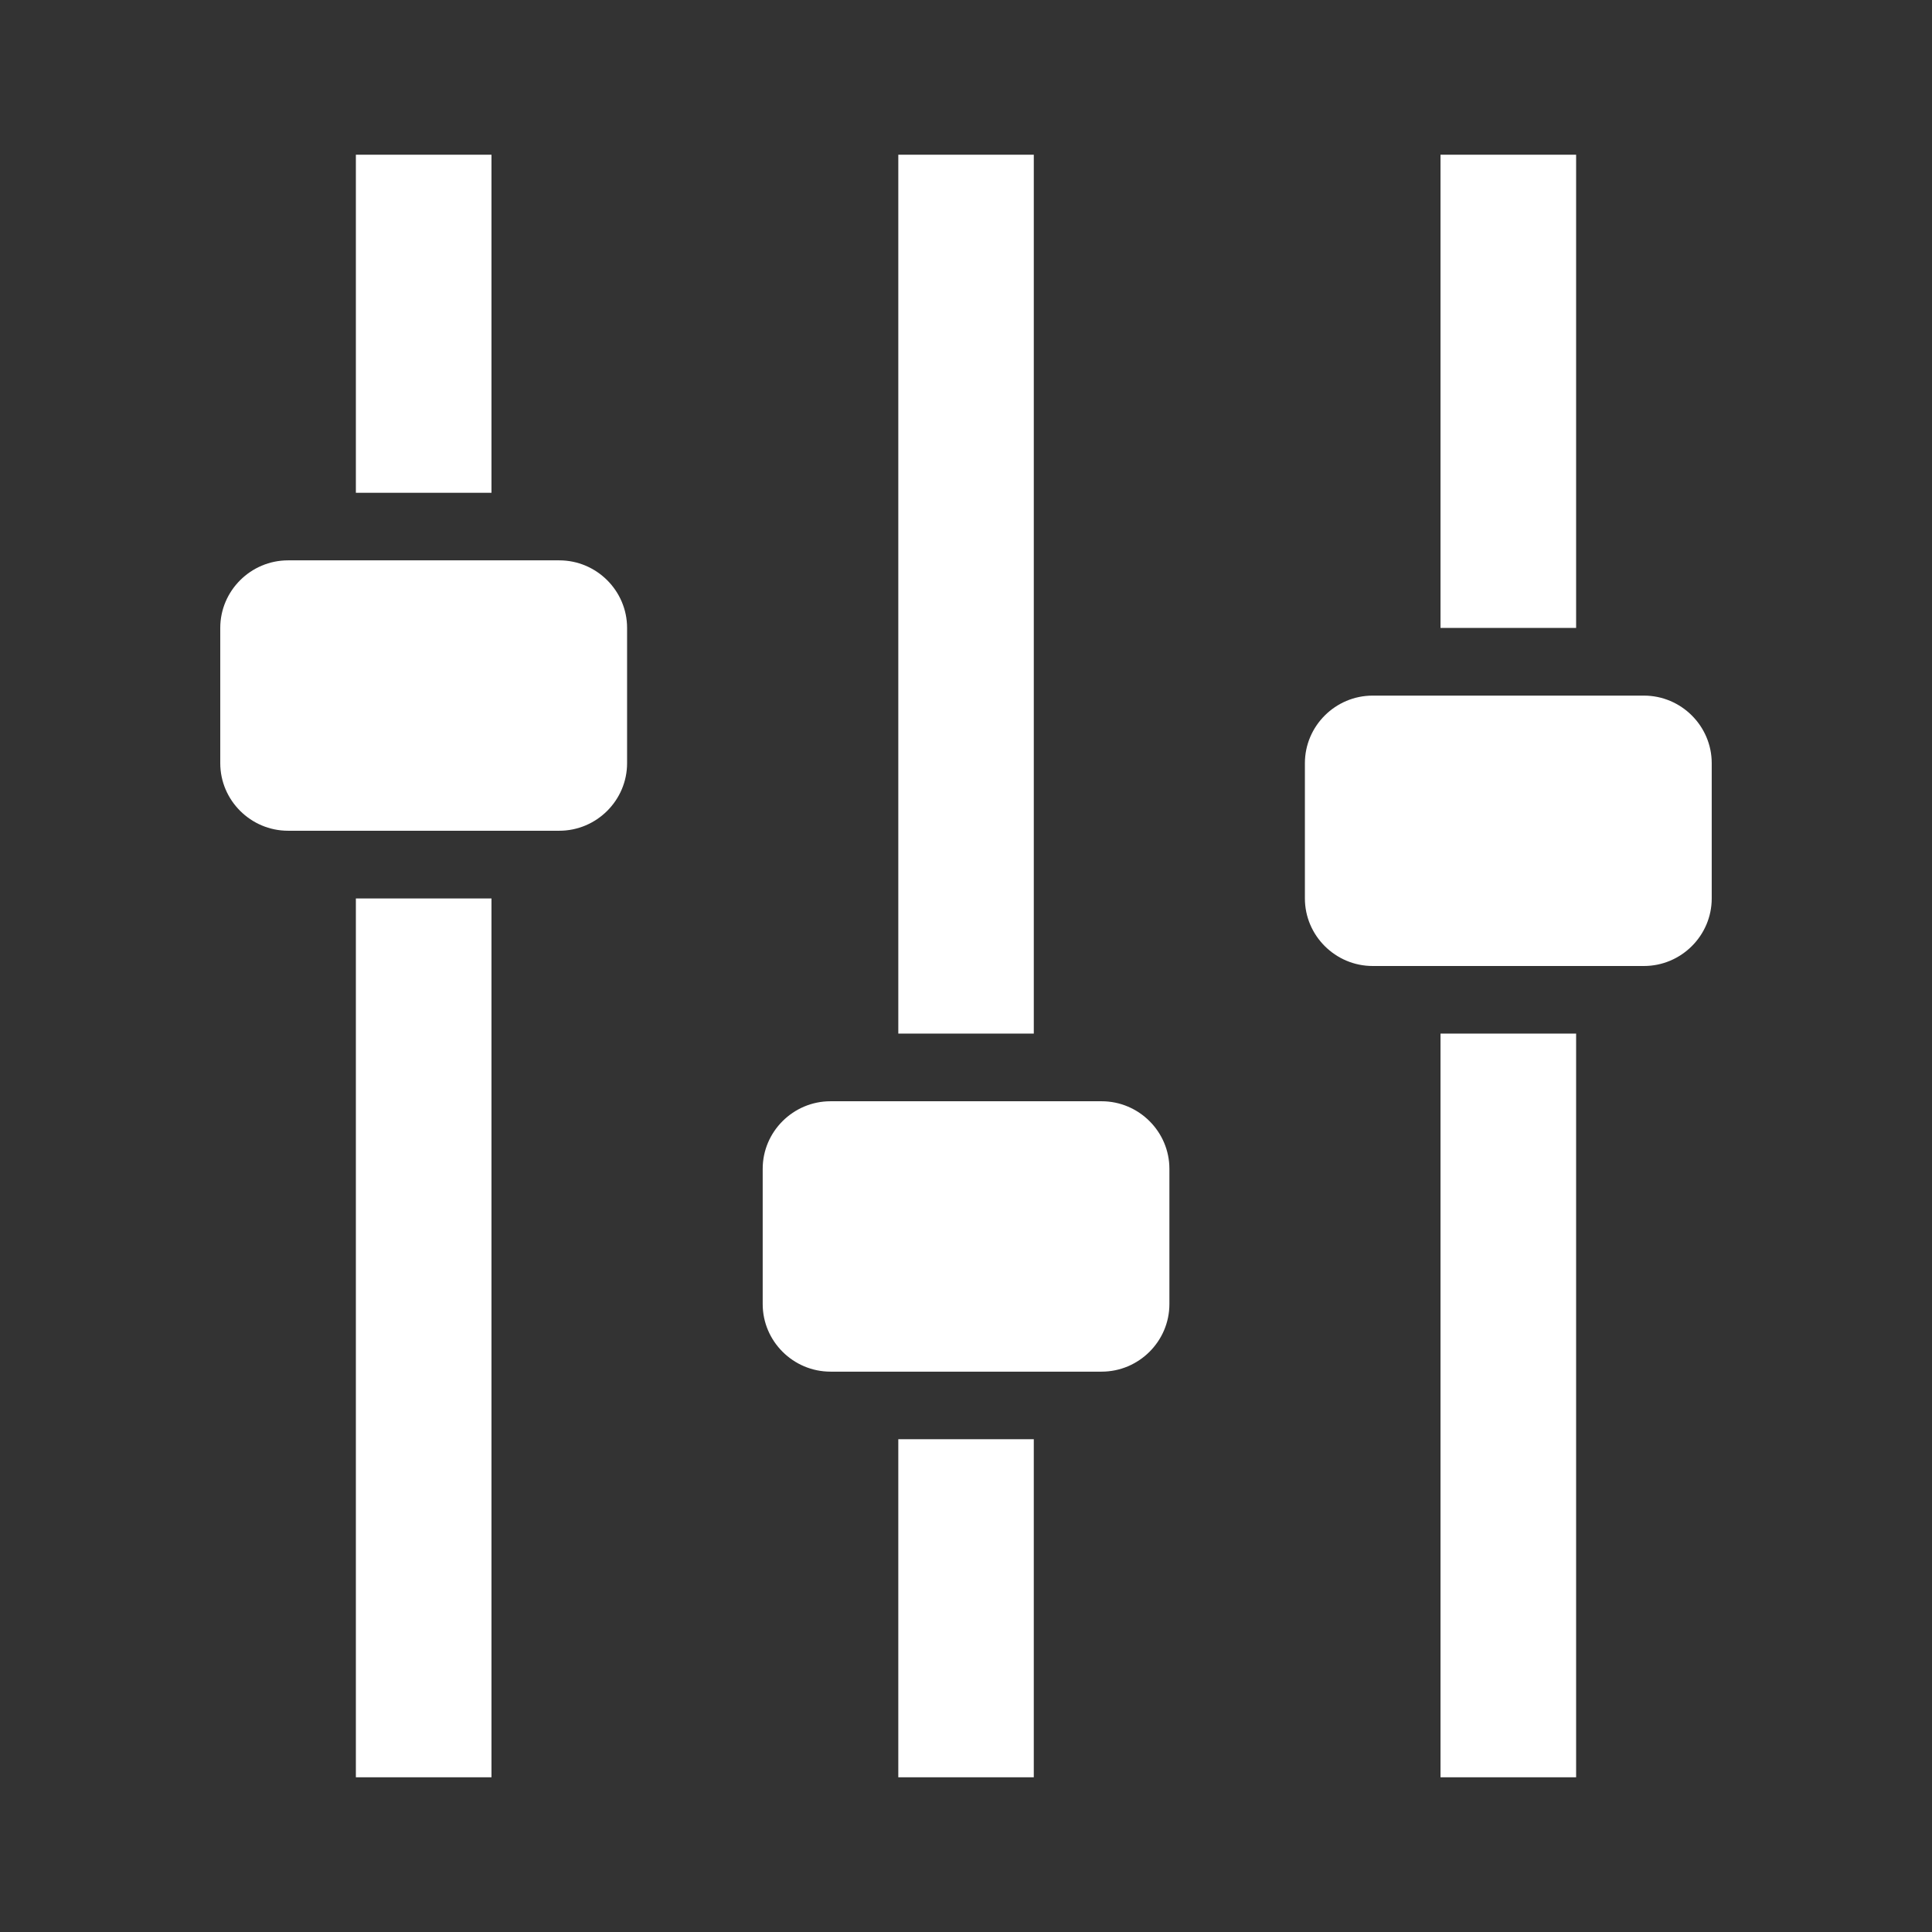 <?xml version="1.0" encoding="UTF-8" standalone="no"?>
<!-- Created with Inkscape (http://www.inkscape.org/) -->

<svg
   xmlns:dc="http://purl.org/dc/elements/1.1/"
   xmlns:cc="http://creativecommons.org/ns#"
   xmlns:rdf="http://www.w3.org/1999/02/22-rdf-syntax-ns#"
   xmlns:svg="http://www.w3.org/2000/svg"
   xmlns="http://www.w3.org/2000/svg"
   xmlns:inkscape="http://www.inkscape.org/namespaces/inkscape"
   version="1.1"
   width="100%"
   height="100%"
   viewBox="0 0 512 512"
   id="svg2">
  <rect x="0" y="0" width="512" height="512" fill="#333333" stroke="none"/>
  <defs
     id="defs58" />
  <path
     d="M 26,0 C 11.603,0 0,11.603 0,26 v 460 c 0,14.397 11.603,26 26,26 h 460 c 14.397,0 26,-11.603 26,-26 V 26 C 512,11.603 500.397,0 486,0 H 26"
     inkscape:connector-curvature="0"
     id="path4"
     style="fill:none" />
  <path
     d="m 94.31,41 v 89.59 l 17.906,17.906 H 76.341 c -9.881,0 -17.969,8.05 -17.969,17.906 v 35.844 c 0,4.915 2.01,9.382 5.25,12.625 l 30.688,30.688 v 225.44 l 41,41 H 486 c 14.397,0 26,-11.603 26,-26 v -350.69 l -94.31,-94.31 h -35.938 v 107.78 L 273.972,40.999 h -35.906 v 107.81 L 130.256,40.999 H 94.318"
     inkscape:connector-curvature="0"
     id="path52"
     style="opacity:0.0" />
  <path
     d="m 94.31,41 v 89.59 h 35.938 V 41 H 94.31 m 143.75,0 v 232.91 h 35.906 V 41 H 238.06 m 143.69,0 v 125.41 h 35.938 V 41 H 381.75 M 76.34,148.5 c -9.881,0 -17.969,8.05 -17.969,17.906 v 35.844 c 0,9.856 8.09,17.906 17.969,17.906 h 71.875 c 9.881,0 17.969,-8.05 17.969,-17.906 v -35.844 c 0,-9.856 -8.09,-17.906 -17.969,-17.906 H 76.34 m 287.44,35.844 c -9.879,0 -17.969,8.05 -17.969,17.906 v 35.844 c 0,9.856 8.09,17.906 17.969,17.906 h 71.875 c 9.881,0 17.969,-8.05 17.969,-17.906 V 202.25 c 0,-9.856 -8.09,-17.906 -17.969,-17.906 H 363.78 m -269.47,53.75 v 232.91 h 35.938 V 238.094 H 94.31 m 287.44,35.813 v 197.09 h 35.938 V 273.907 H 381.75 m -161.66,17.938 c -9.881,0 -17.969,8.05 -17.969,17.906 v 35.844 c 0,9.856 8.09,17.906 17.969,17.906 h 71.844 c 9.881,0 17.969,-8.05 17.969,-17.906 v -35.844 c 0,-9.856 -8.09,-17.906 -17.969,-17.906 H 220.09 m 17.969,89.56 v 89.59 h 35.906 v -89.59 h -35.906"
     inkscape:connector-curvature="0"
     id="path54"
     style="fill:#ffffff" />
</svg>
